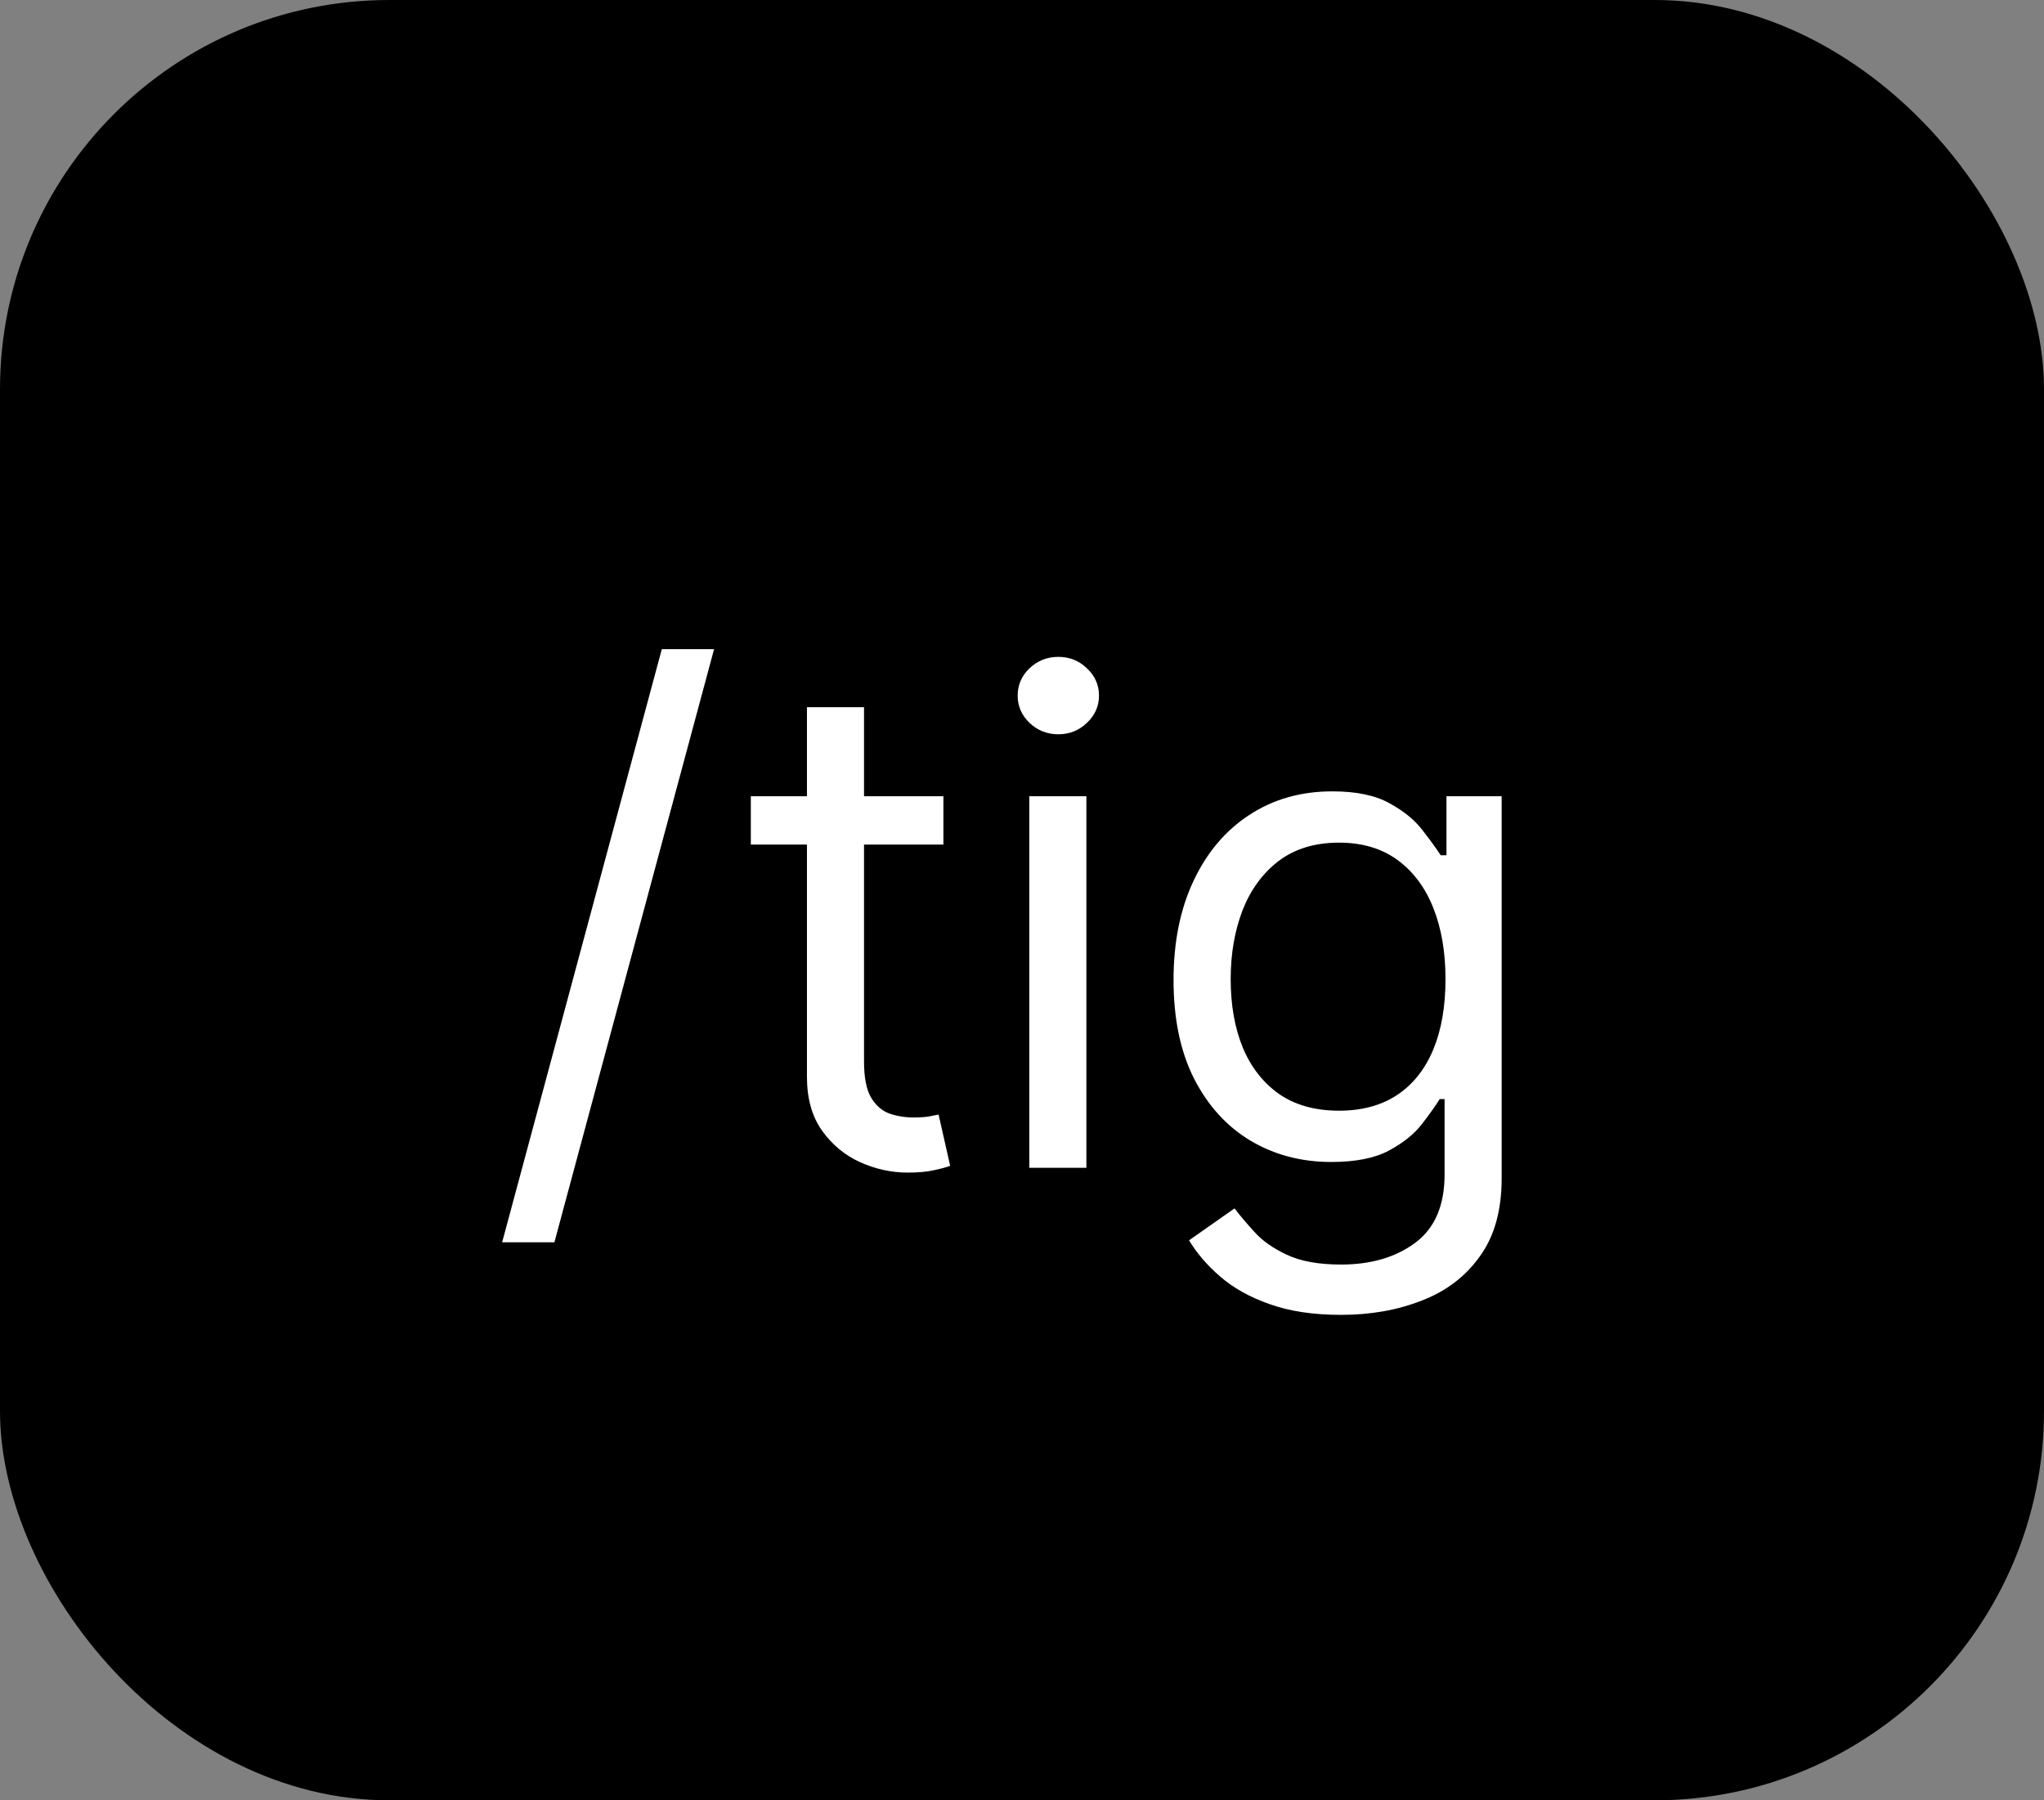 <svg width="42" height="37" viewBox="0 0 42 37" fill="none" xmlns="http://www.w3.org/2000/svg">
<rect x="0" y="0" width="42" height="37" fill="#808080" stroke="none"/>
<rect width="42" height="37" rx="8" fill="black"/>
<path d="M14.673 13.341L11.392 25.531H10.318L13.599 13.341H14.673ZM19.385 16.364V17.358H15.428V16.364H19.385ZM16.581 14.534H17.754V21.812C17.754 22.144 17.802 22.392 17.899 22.558C17.998 22.721 18.124 22.83 18.276 22.886C18.432 22.939 18.596 22.966 18.769 22.966C18.898 22.966 19.004 22.959 19.087 22.946C19.17 22.93 19.236 22.916 19.286 22.906L19.524 23.96C19.445 23.99 19.334 24.02 19.191 24.05C19.049 24.083 18.868 24.099 18.649 24.099C18.318 24.099 17.993 24.028 17.675 23.886C17.36 23.743 17.098 23.526 16.889 23.234C16.684 22.943 16.581 22.575 16.581 22.131V14.534ZM21.15 24V16.364H22.323V24H21.15ZM21.747 15.091C21.518 15.091 21.321 15.013 21.155 14.857C20.993 14.701 20.911 14.514 20.911 14.296C20.911 14.077 20.993 13.889 21.155 13.734C21.321 13.578 21.518 13.5 21.747 13.5C21.975 13.5 22.171 13.578 22.333 13.734C22.499 13.889 22.582 14.077 22.582 14.296C22.582 14.514 22.499 14.701 22.333 14.857C22.171 15.013 21.975 15.091 21.747 15.091ZM27.555 27.023C26.988 27.023 26.501 26.95 26.093 26.804C25.685 26.662 25.346 26.473 25.074 26.237C24.805 26.005 24.592 25.757 24.433 25.491L25.367 24.835C25.473 24.974 25.608 25.134 25.77 25.312C25.932 25.495 26.154 25.652 26.436 25.785C26.721 25.921 27.094 25.989 27.555 25.989C28.171 25.989 28.68 25.84 29.081 25.541C29.482 25.243 29.683 24.776 29.683 24.139V22.588H29.583C29.497 22.727 29.374 22.9 29.215 23.105C29.059 23.307 28.834 23.488 28.539 23.647C28.247 23.803 27.853 23.881 27.356 23.881C26.739 23.881 26.186 23.735 25.695 23.443C25.208 23.151 24.822 22.727 24.537 22.171C24.255 21.614 24.114 20.938 24.114 20.142C24.114 19.36 24.252 18.679 24.527 18.099C24.802 17.515 25.185 17.065 25.675 16.746C26.166 16.425 26.733 16.264 27.376 16.264C27.873 16.264 28.267 16.347 28.559 16.513C28.854 16.675 29.079 16.861 29.235 17.07C29.394 17.275 29.517 17.444 29.603 17.577H29.722V16.364H30.856V24.219C30.856 24.875 30.707 25.409 30.408 25.82C30.113 26.234 29.716 26.537 29.215 26.729C28.718 26.925 28.165 27.023 27.555 27.023ZM27.515 22.827C27.986 22.827 28.383 22.719 28.708 22.504C29.033 22.288 29.28 21.978 29.449 21.574C29.618 21.169 29.702 20.686 29.702 20.122C29.702 19.572 29.62 19.086 29.454 18.666C29.288 18.245 29.043 17.915 28.718 17.676C28.393 17.438 27.992 17.318 27.515 17.318C27.018 17.318 26.604 17.444 26.272 17.696C25.944 17.948 25.697 18.286 25.531 18.71C25.369 19.134 25.288 19.605 25.288 20.122C25.288 20.652 25.37 21.121 25.536 21.529C25.705 21.933 25.954 22.252 26.282 22.484C26.613 22.712 27.024 22.827 27.515 22.827Z" fill="white"/>
</svg>
